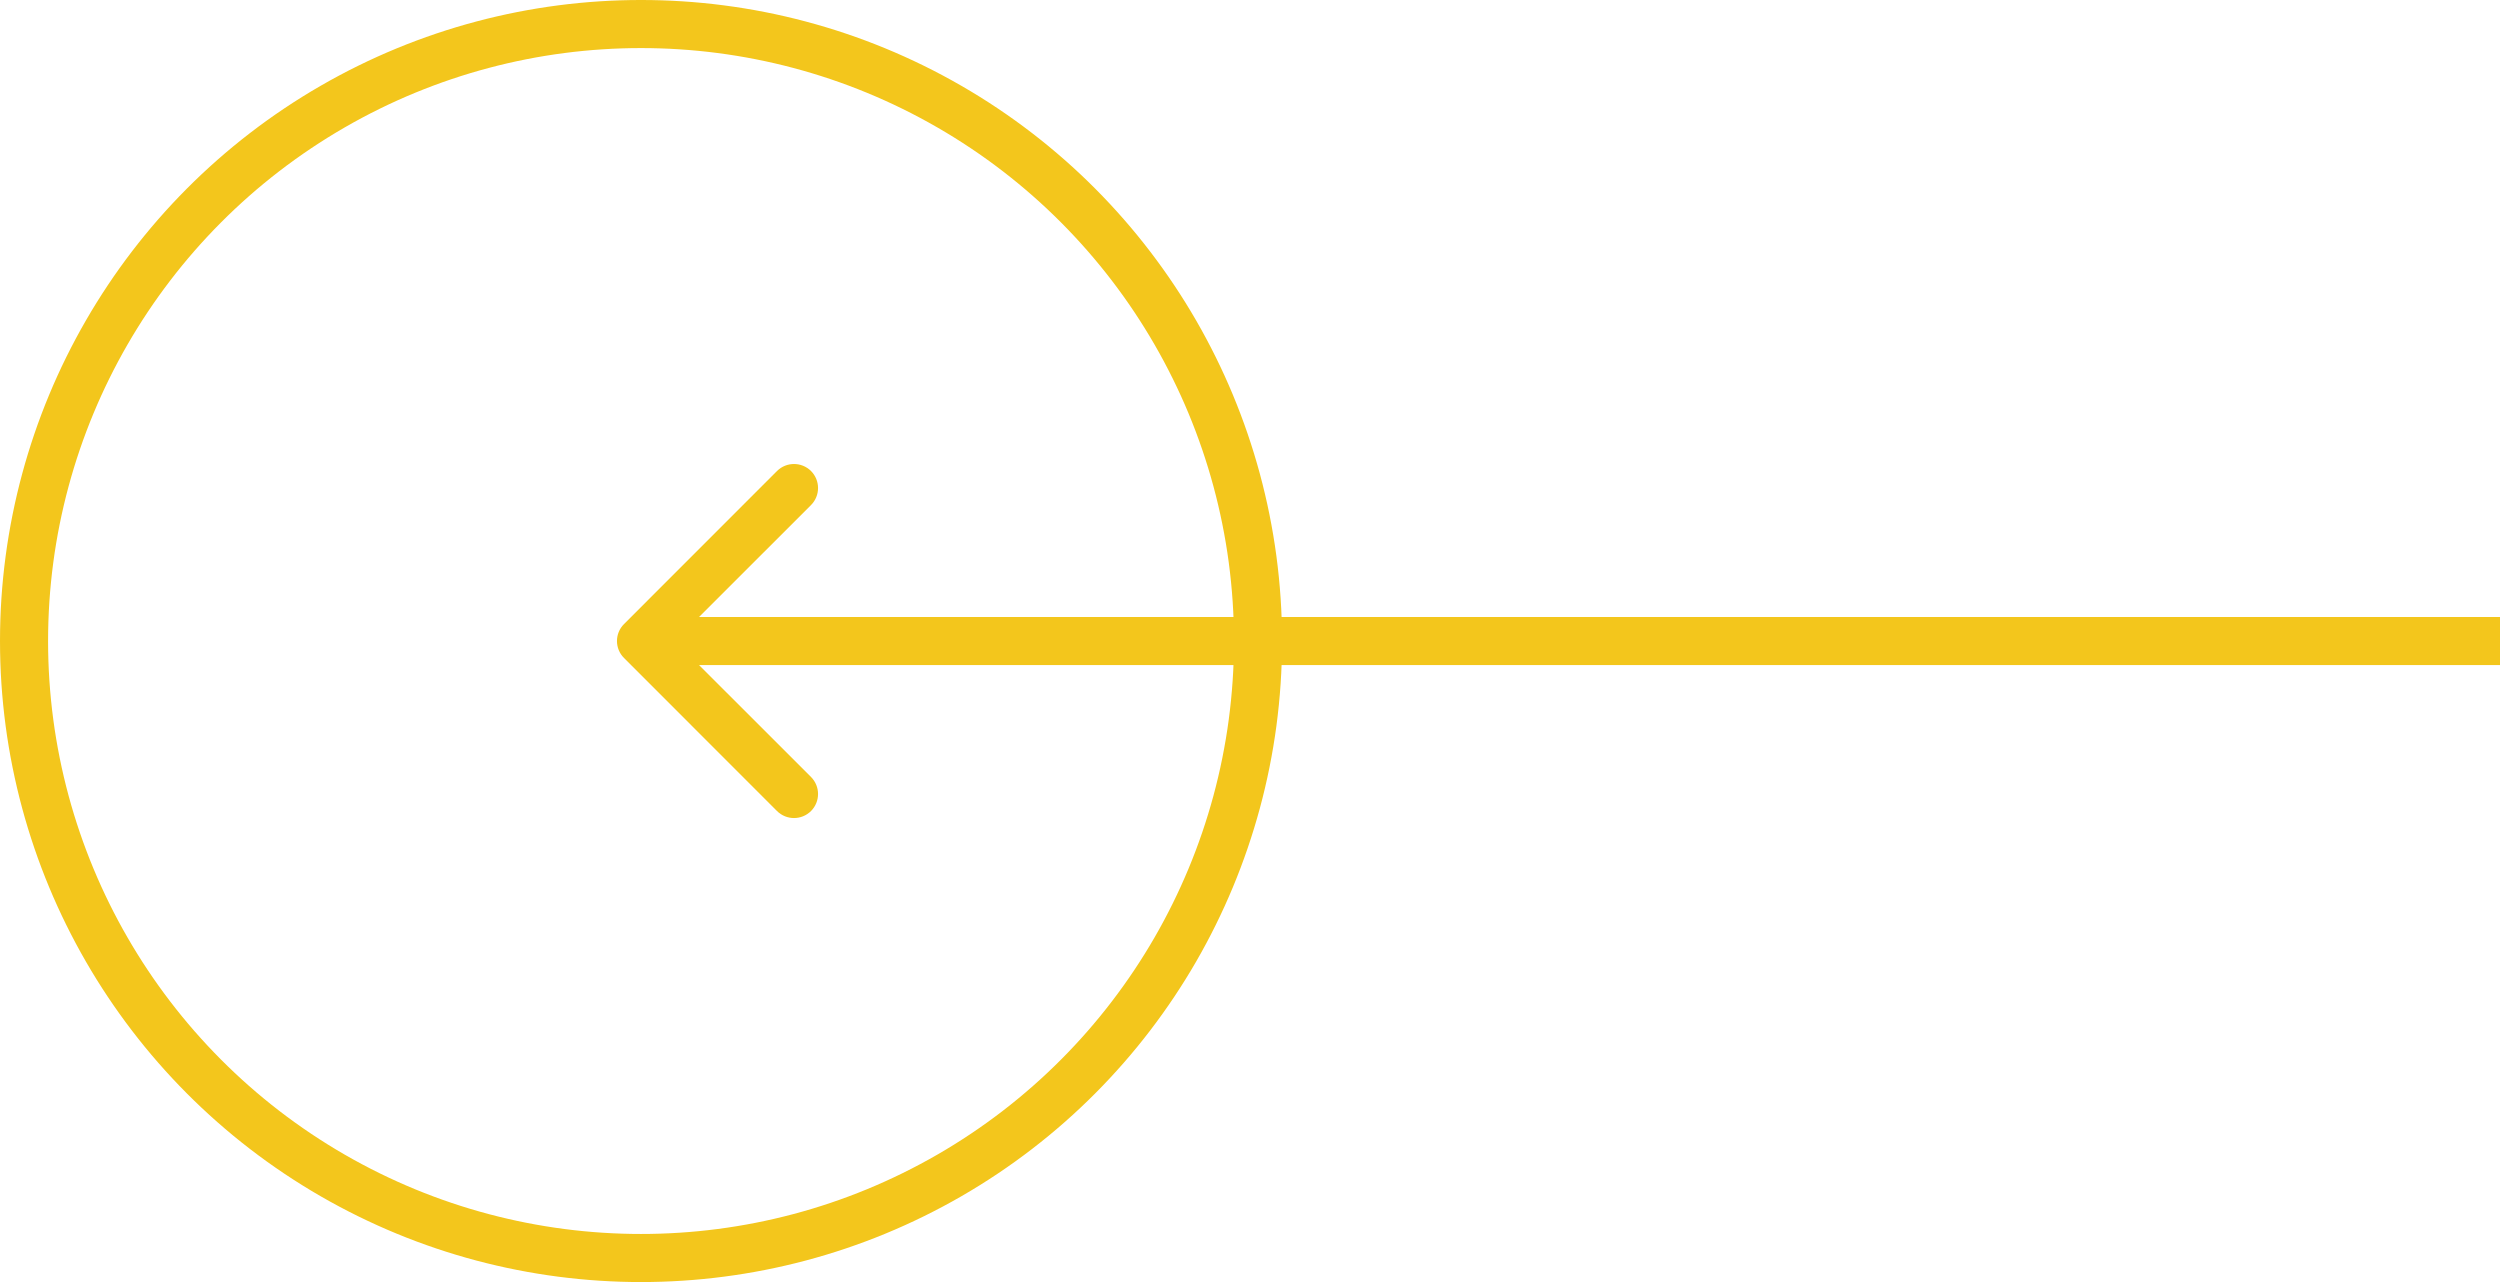 <svg width="39" height="20" viewBox="0 0 39 20" fill="none" xmlns="http://www.w3.org/2000/svg">
<circle cx="10" cy="10" r="9.625" stroke="#F3C61C" stroke-width="0.75"/>
<path d="M9.735 9.735C9.588 9.881 9.588 10.119 9.735 10.265L12.121 12.652C12.268 12.798 12.505 12.798 12.652 12.652C12.798 12.505 12.798 12.268 12.652 12.121L10.53 10L12.652 7.879C12.798 7.732 12.798 7.495 12.652 7.348C12.505 7.202 12.268 7.202 12.121 7.348L9.735 9.735ZM39 9.625H10V10.375H39V9.625Z" fill="#F3C61C"/>
</svg>
